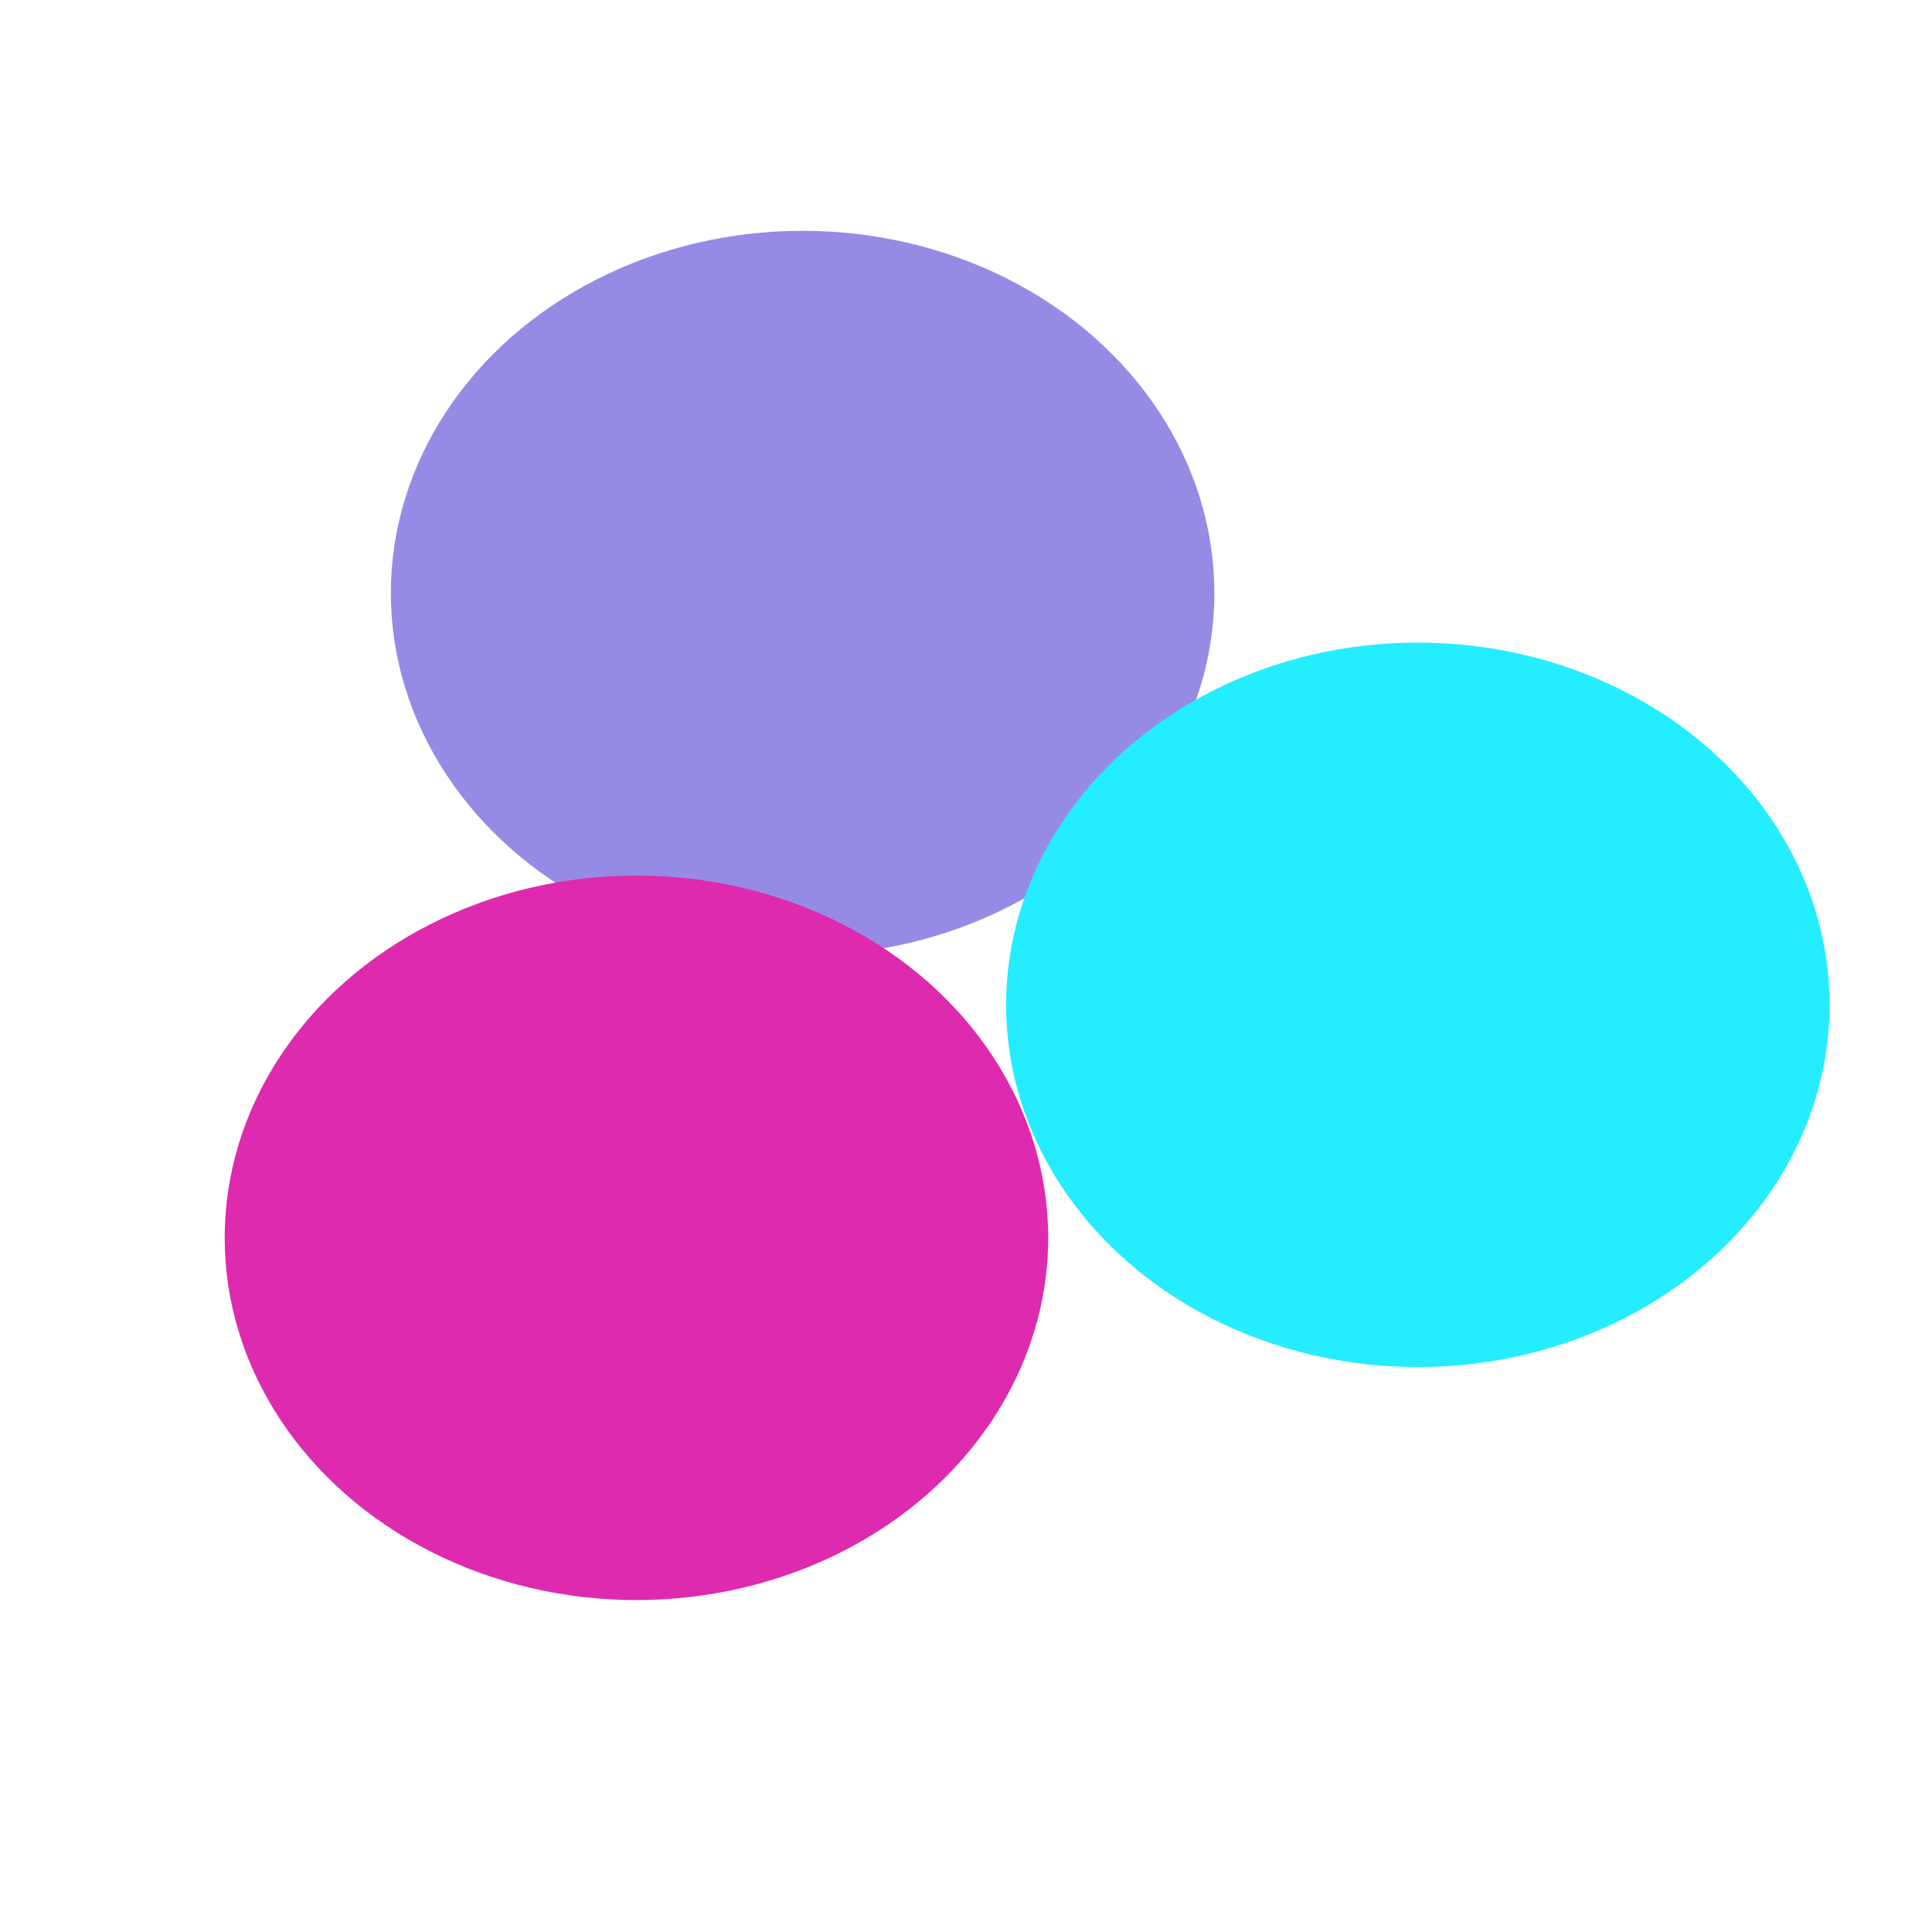 <svg xmlns="http://www.w3.org/2000/svg" version="1.1" xmlns:xlink="http://www.w3.org/1999/xlink" xmlns:svgjs="http://svgjs.dev/svgjs" viewBox="0 0 800 800"><defs><filter id="bbblurry-filter" x="-100%" y="-100%" width="400%" height="400%" filterUnits="objectBoundingBox" primitiveUnits="userSpaceOnUse" color-interpolation-filters="sRGB">
	<feGaussianBlur stdDeviation="70" x="0%" y="0%" width="100%" height="100%" in="SourceGraphic" edgeMode="none" result="blur"></feGaussianBlur></filter></defs><g filter="url(#bbblurry-filter)"><ellipse rx="170.5" ry="150" cx="332.348" cy="245.57" fill="#958be5ff"></ellipse><ellipse rx="170.5" ry="150" cx="263.539" cy="512.551" fill="#de2aaeff"></ellipse><ellipse rx="170.5" ry="150" cx="587.095" cy="416.081" fill="#24edffff"></ellipse></g></svg>